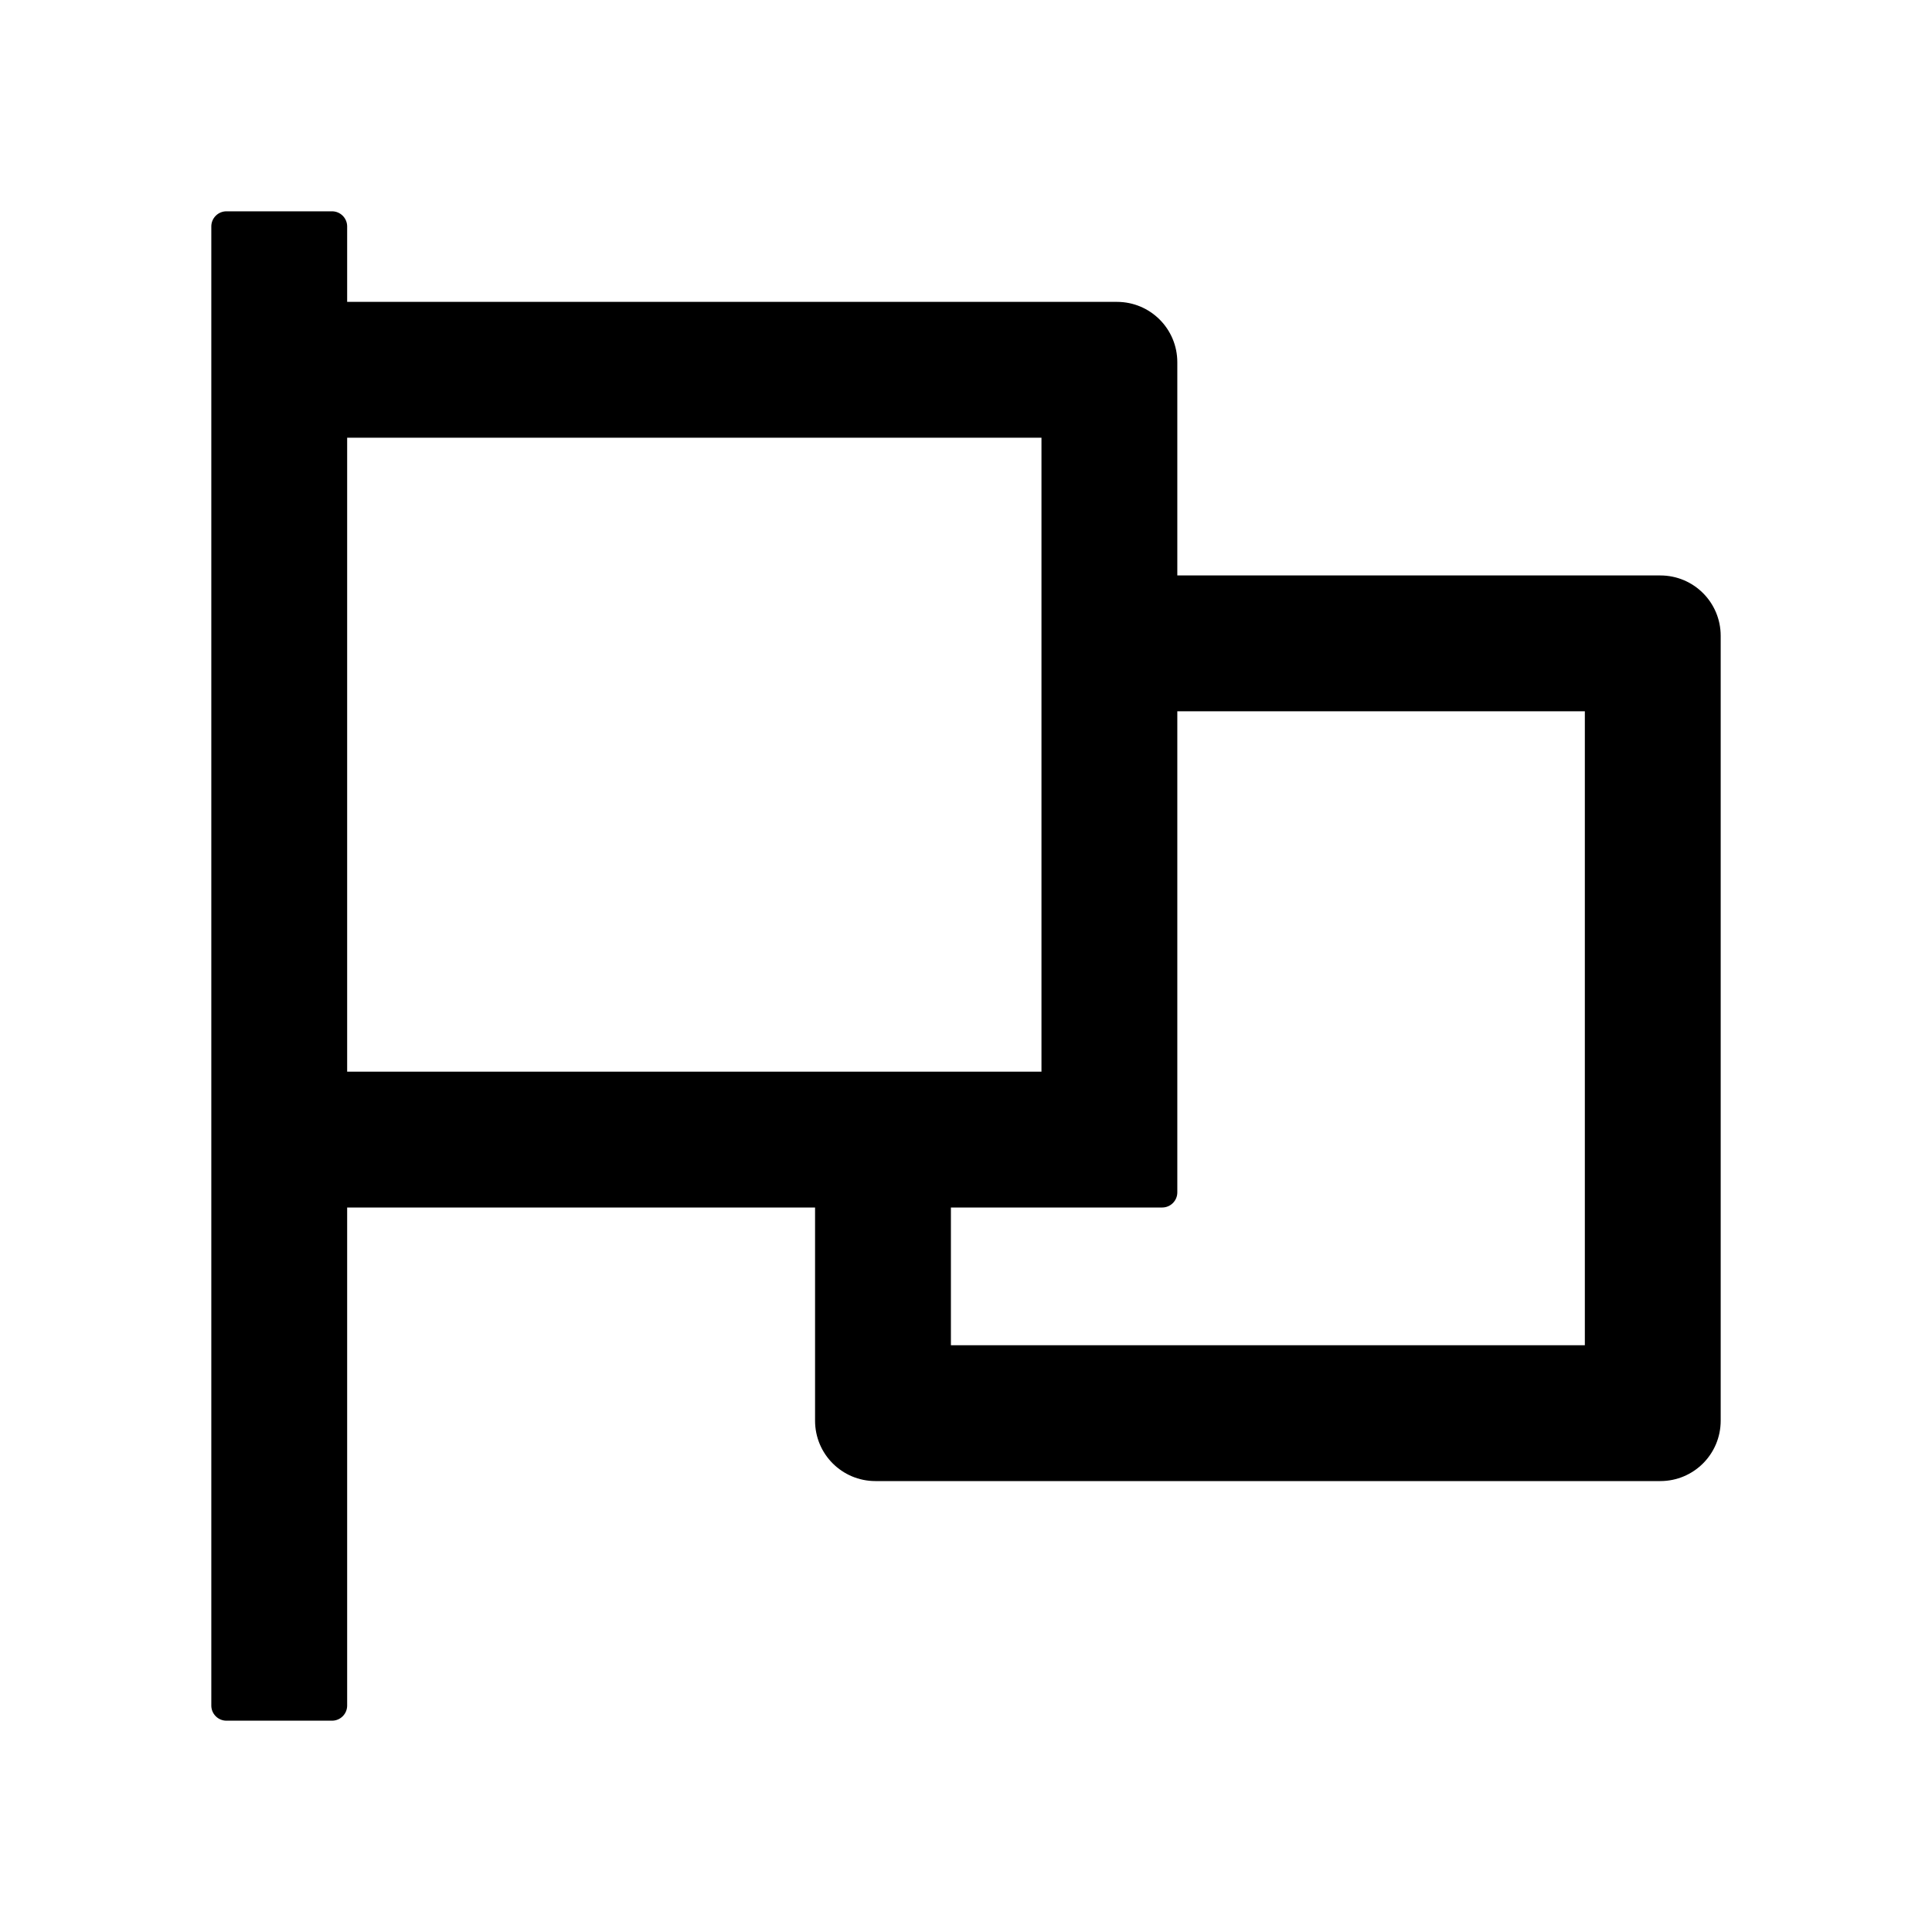 <svg xmlns="http://www.w3.org/2000/svg" xmlns:xlink="http://www.w3.org/1999/xlink" width="1024" height="1024" viewBox="0 0 1024 1024"><path fill="currentColor" d="M880 305H624V192c0-17.7-14.3-32-32-32H184v-40c0-4.4-3.6-8-8-8h-56c-4.4 0-8 3.6-8 8v784c0 4.4 3.6 8 8 8h56c4.4 0 8-3.6 8-8V640h248v113c0 17.7 14.3 32 32 32h416c17.7 0 32-14.3 32-32V337c0-17.7-14.3-32-32-32M184 568V232h368v336zm656 145H504v-73h112c4.4 0 8-3.6 8-8V377h216z"/></svg>
